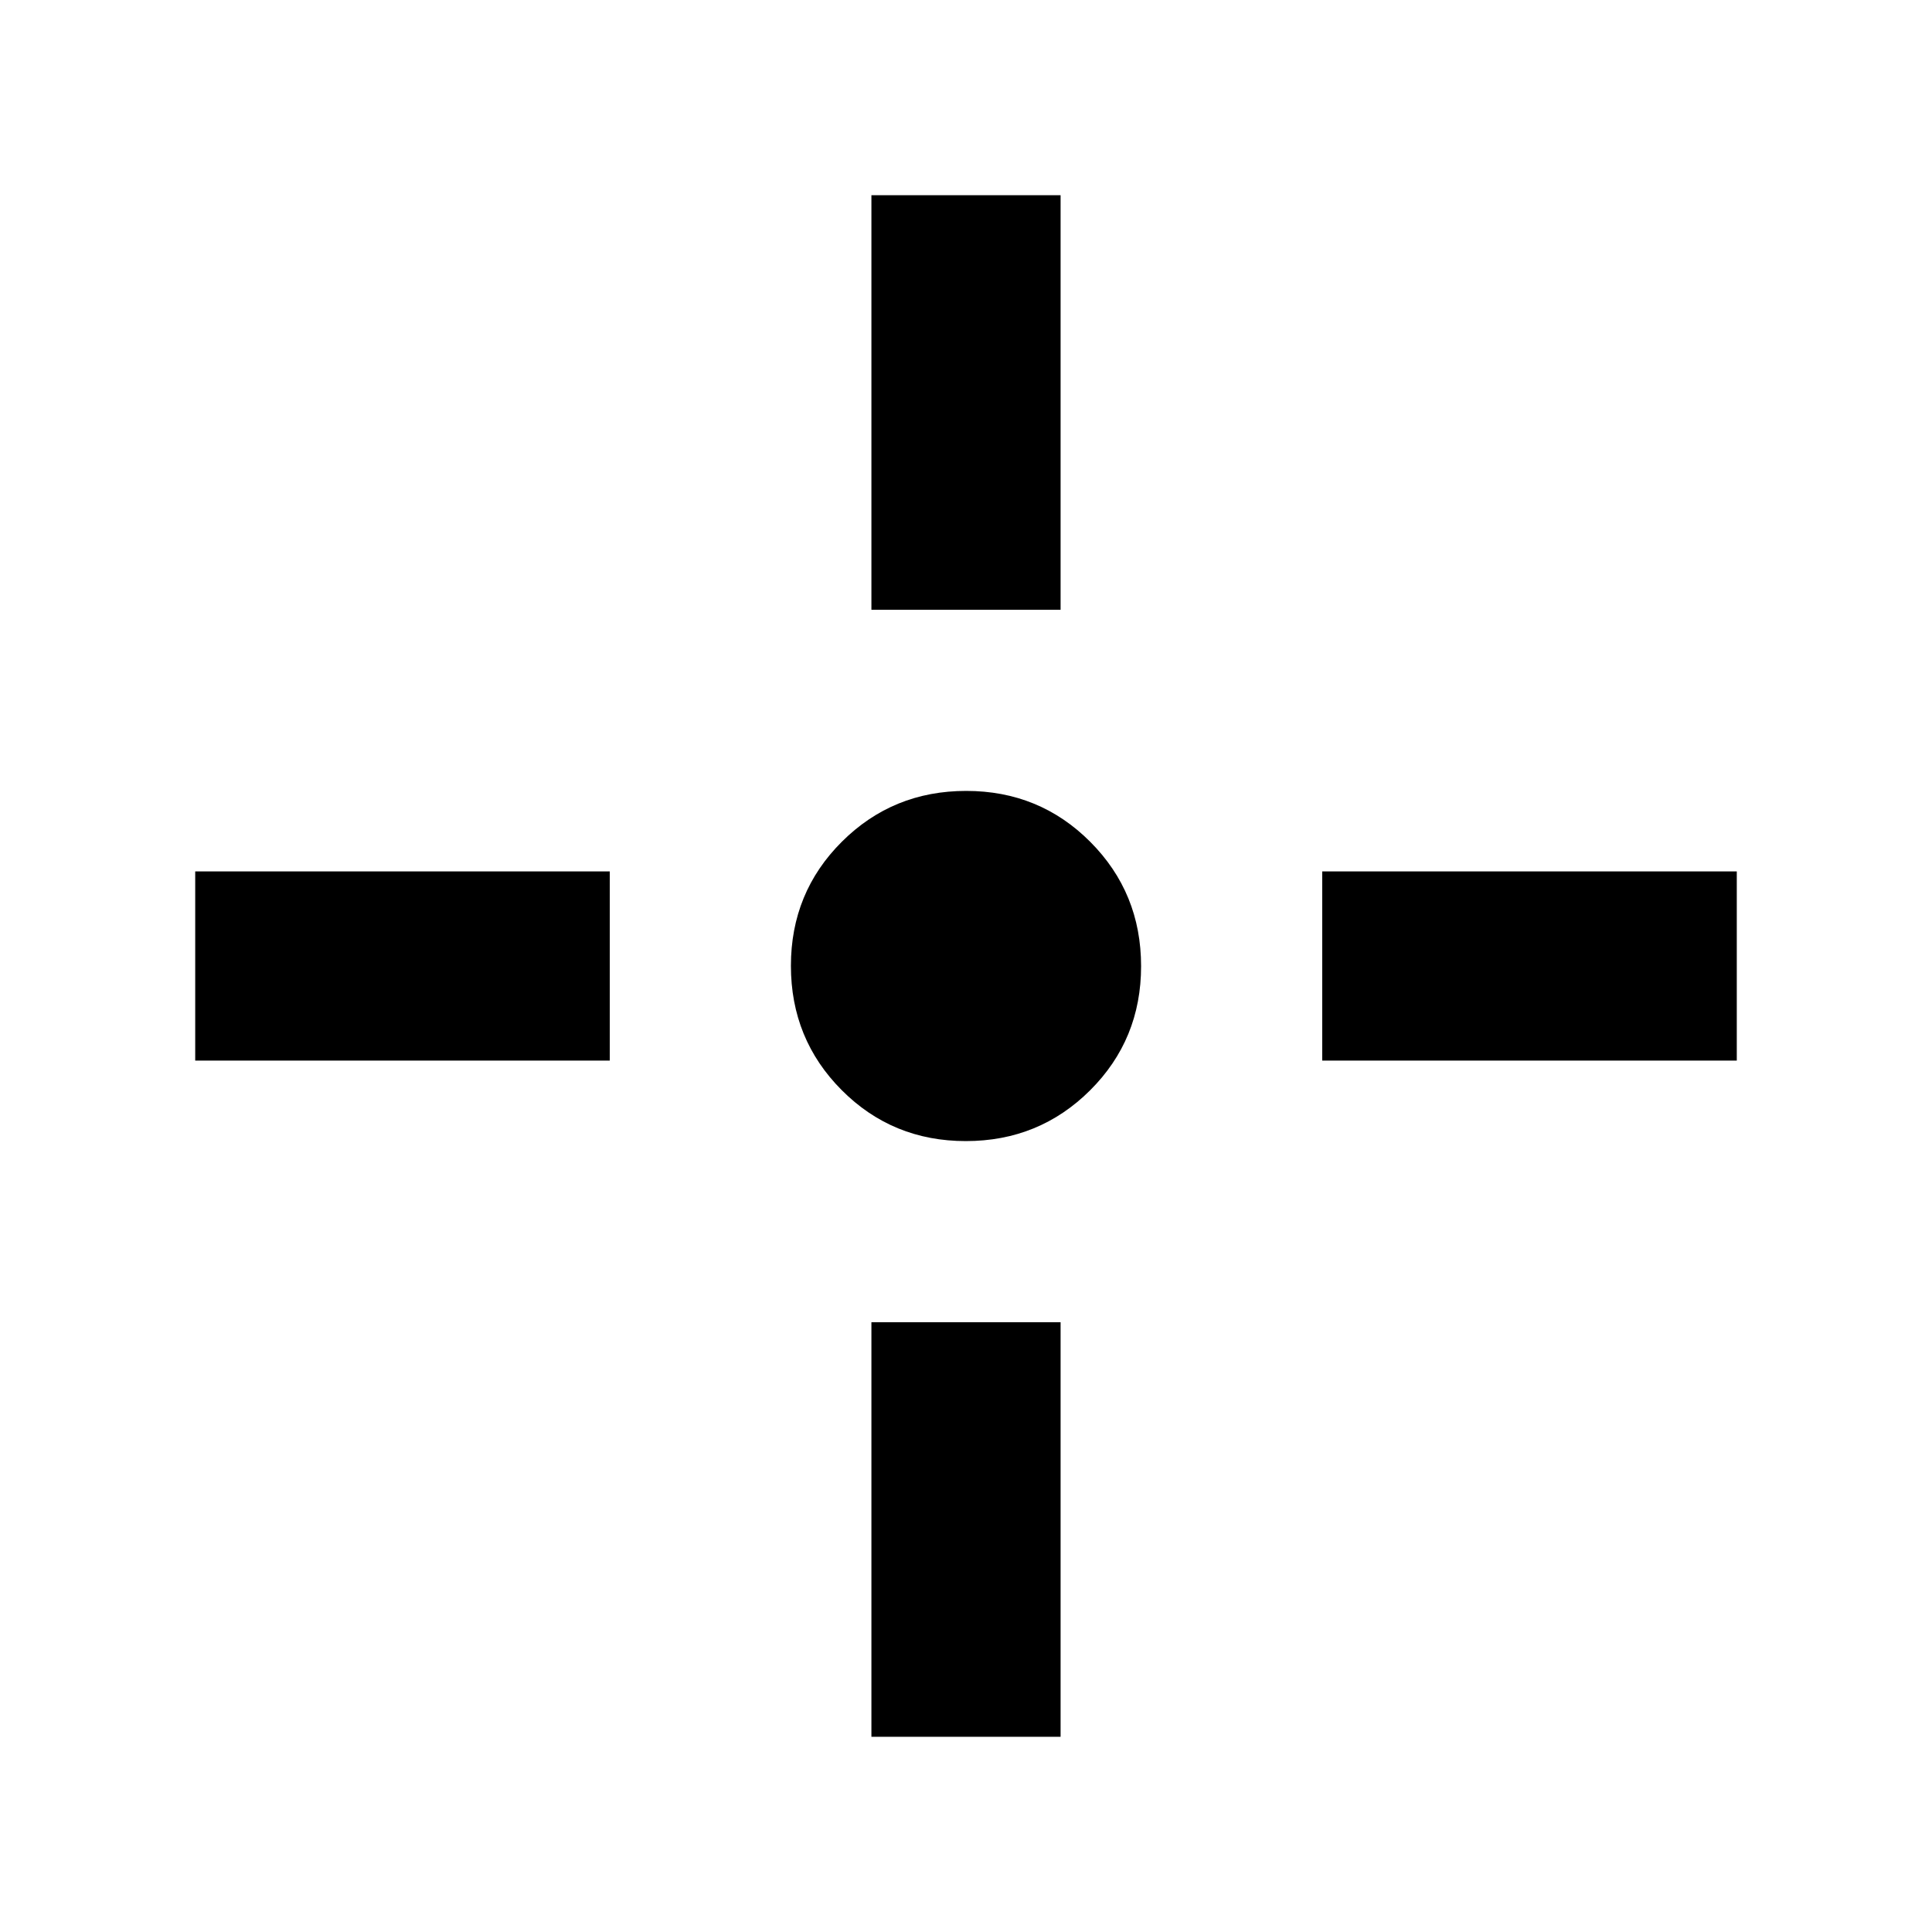 <svg xmlns="http://www.w3.org/2000/svg" width="48" height="48" viewBox="0 -960 960 960"><path d="M479.911-393q-36.436 0-61.674-25.326Q393-443.652 393-480.089q0-36.436 25.326-61.674Q443.652-567 480.089-567q36.436 0 61.674 25.326Q567-516.348 567-479.911q0 36.436-25.326 61.674Q516.348-393 479.911-393ZM433-657v-206h94v206h-94Zm0 560v-206h94v206h-94Zm224-336v-94h206v94H657Zm-560 0v-94h206v94H97Z"/></svg>
